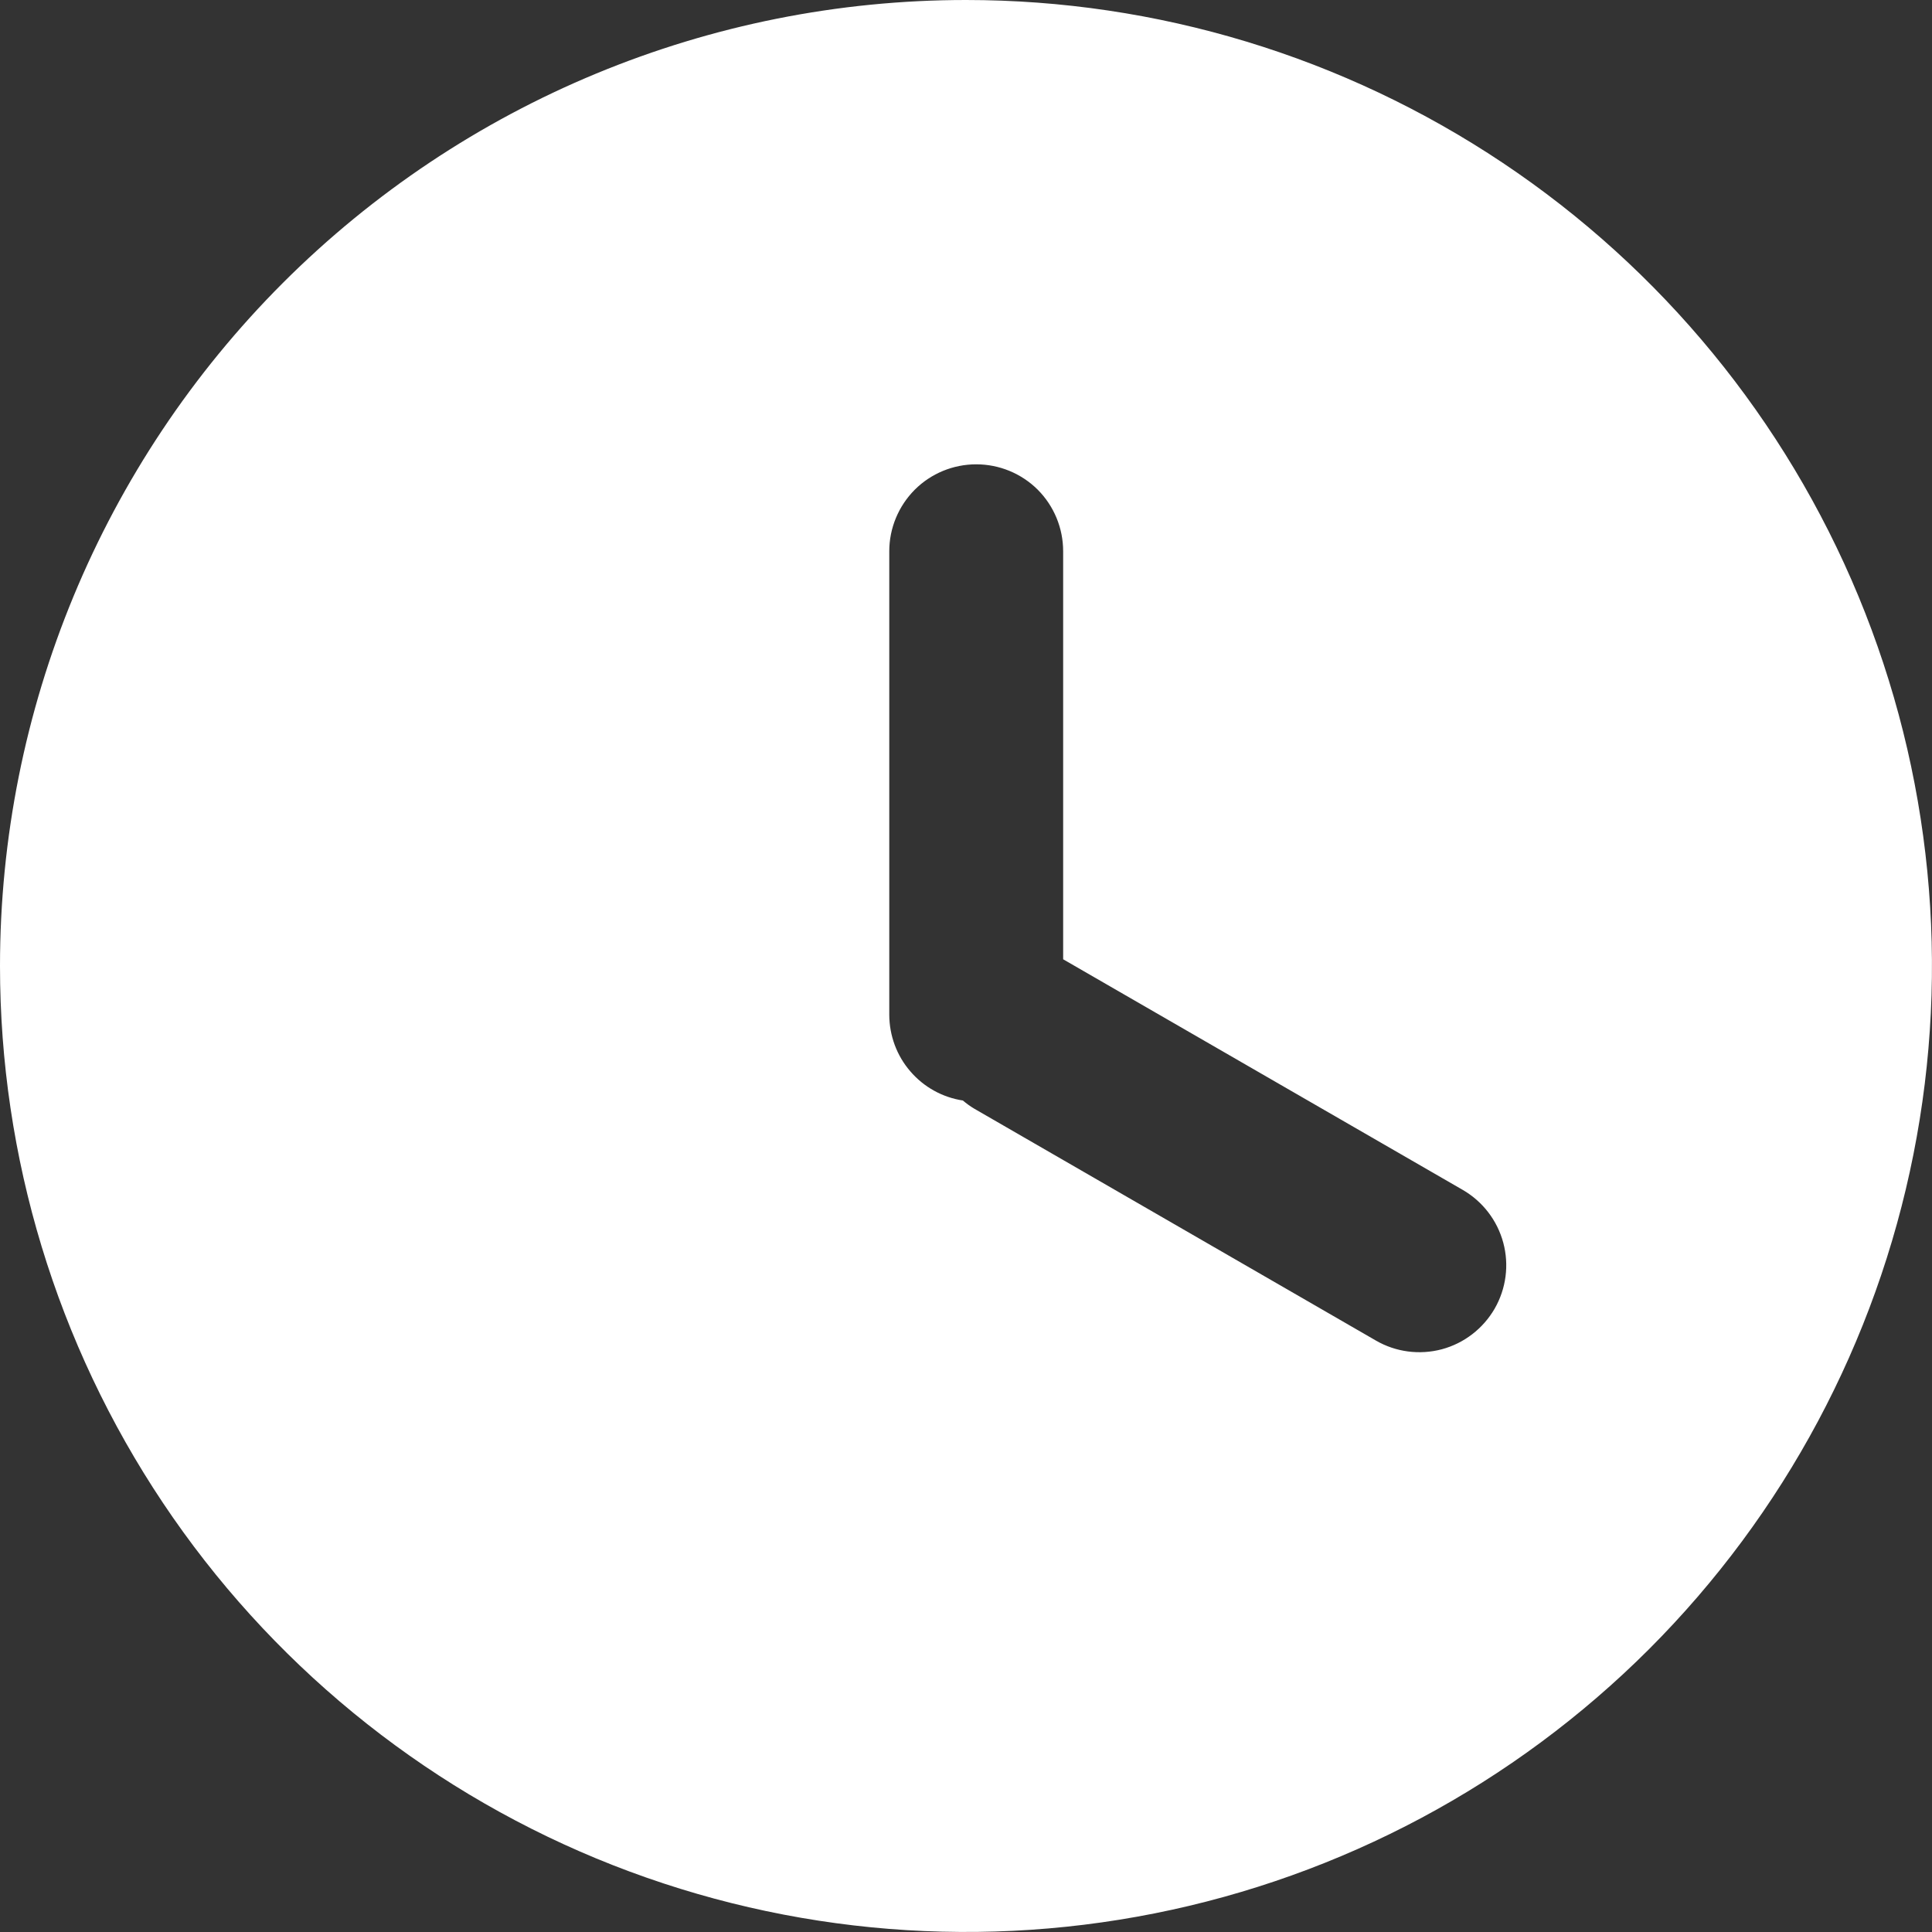 <svg width="21" height="21" viewBox="0 0 21 21" fill="none" xmlns="http://www.w3.org/2000/svg">
<rect x="0" y="0" width="21" height="21" fill="#333333" stroke="none"/>
<path fill-rule="evenodd" clip-rule="evenodd" d="M10.5 0C12.577 0 14.607 0.616 16.334 1.77C18.06 2.923 19.406 4.563 20.201 6.482C20.995 8.4 21.203 10.512 20.798 12.548C20.393 14.585 19.393 16.456 17.925 17.925C16.456 19.393 14.585 20.393 12.548 20.798C10.512 21.203 8.4 20.995 6.482 20.201C4.563 19.406 2.923 18.06 1.77 16.334C0.616 14.607 0 12.577 0 10.5C0 7.715 1.106 5.045 3.075 3.075C5.045 1.106 7.715 0 10.5 0V0ZM16.246 14.225C16.12 14.442 15.914 14.601 15.672 14.666C15.43 14.73 15.172 14.697 14.955 14.571L10.59 12.051C10.546 12.025 10.505 11.995 10.466 11.962C10.243 11.928 10.04 11.815 9.894 11.644C9.747 11.474 9.667 11.256 9.666 11.031V5.992C9.666 5.741 9.766 5.501 9.943 5.323C10.12 5.146 10.361 5.047 10.611 5.047C10.862 5.047 11.102 5.146 11.28 5.323C11.457 5.501 11.556 5.741 11.556 5.992V10.427L15.9 12.934C16.117 13.06 16.275 13.266 16.34 13.508C16.405 13.75 16.371 14.008 16.246 14.225Z" fill="white"/>
</svg>
